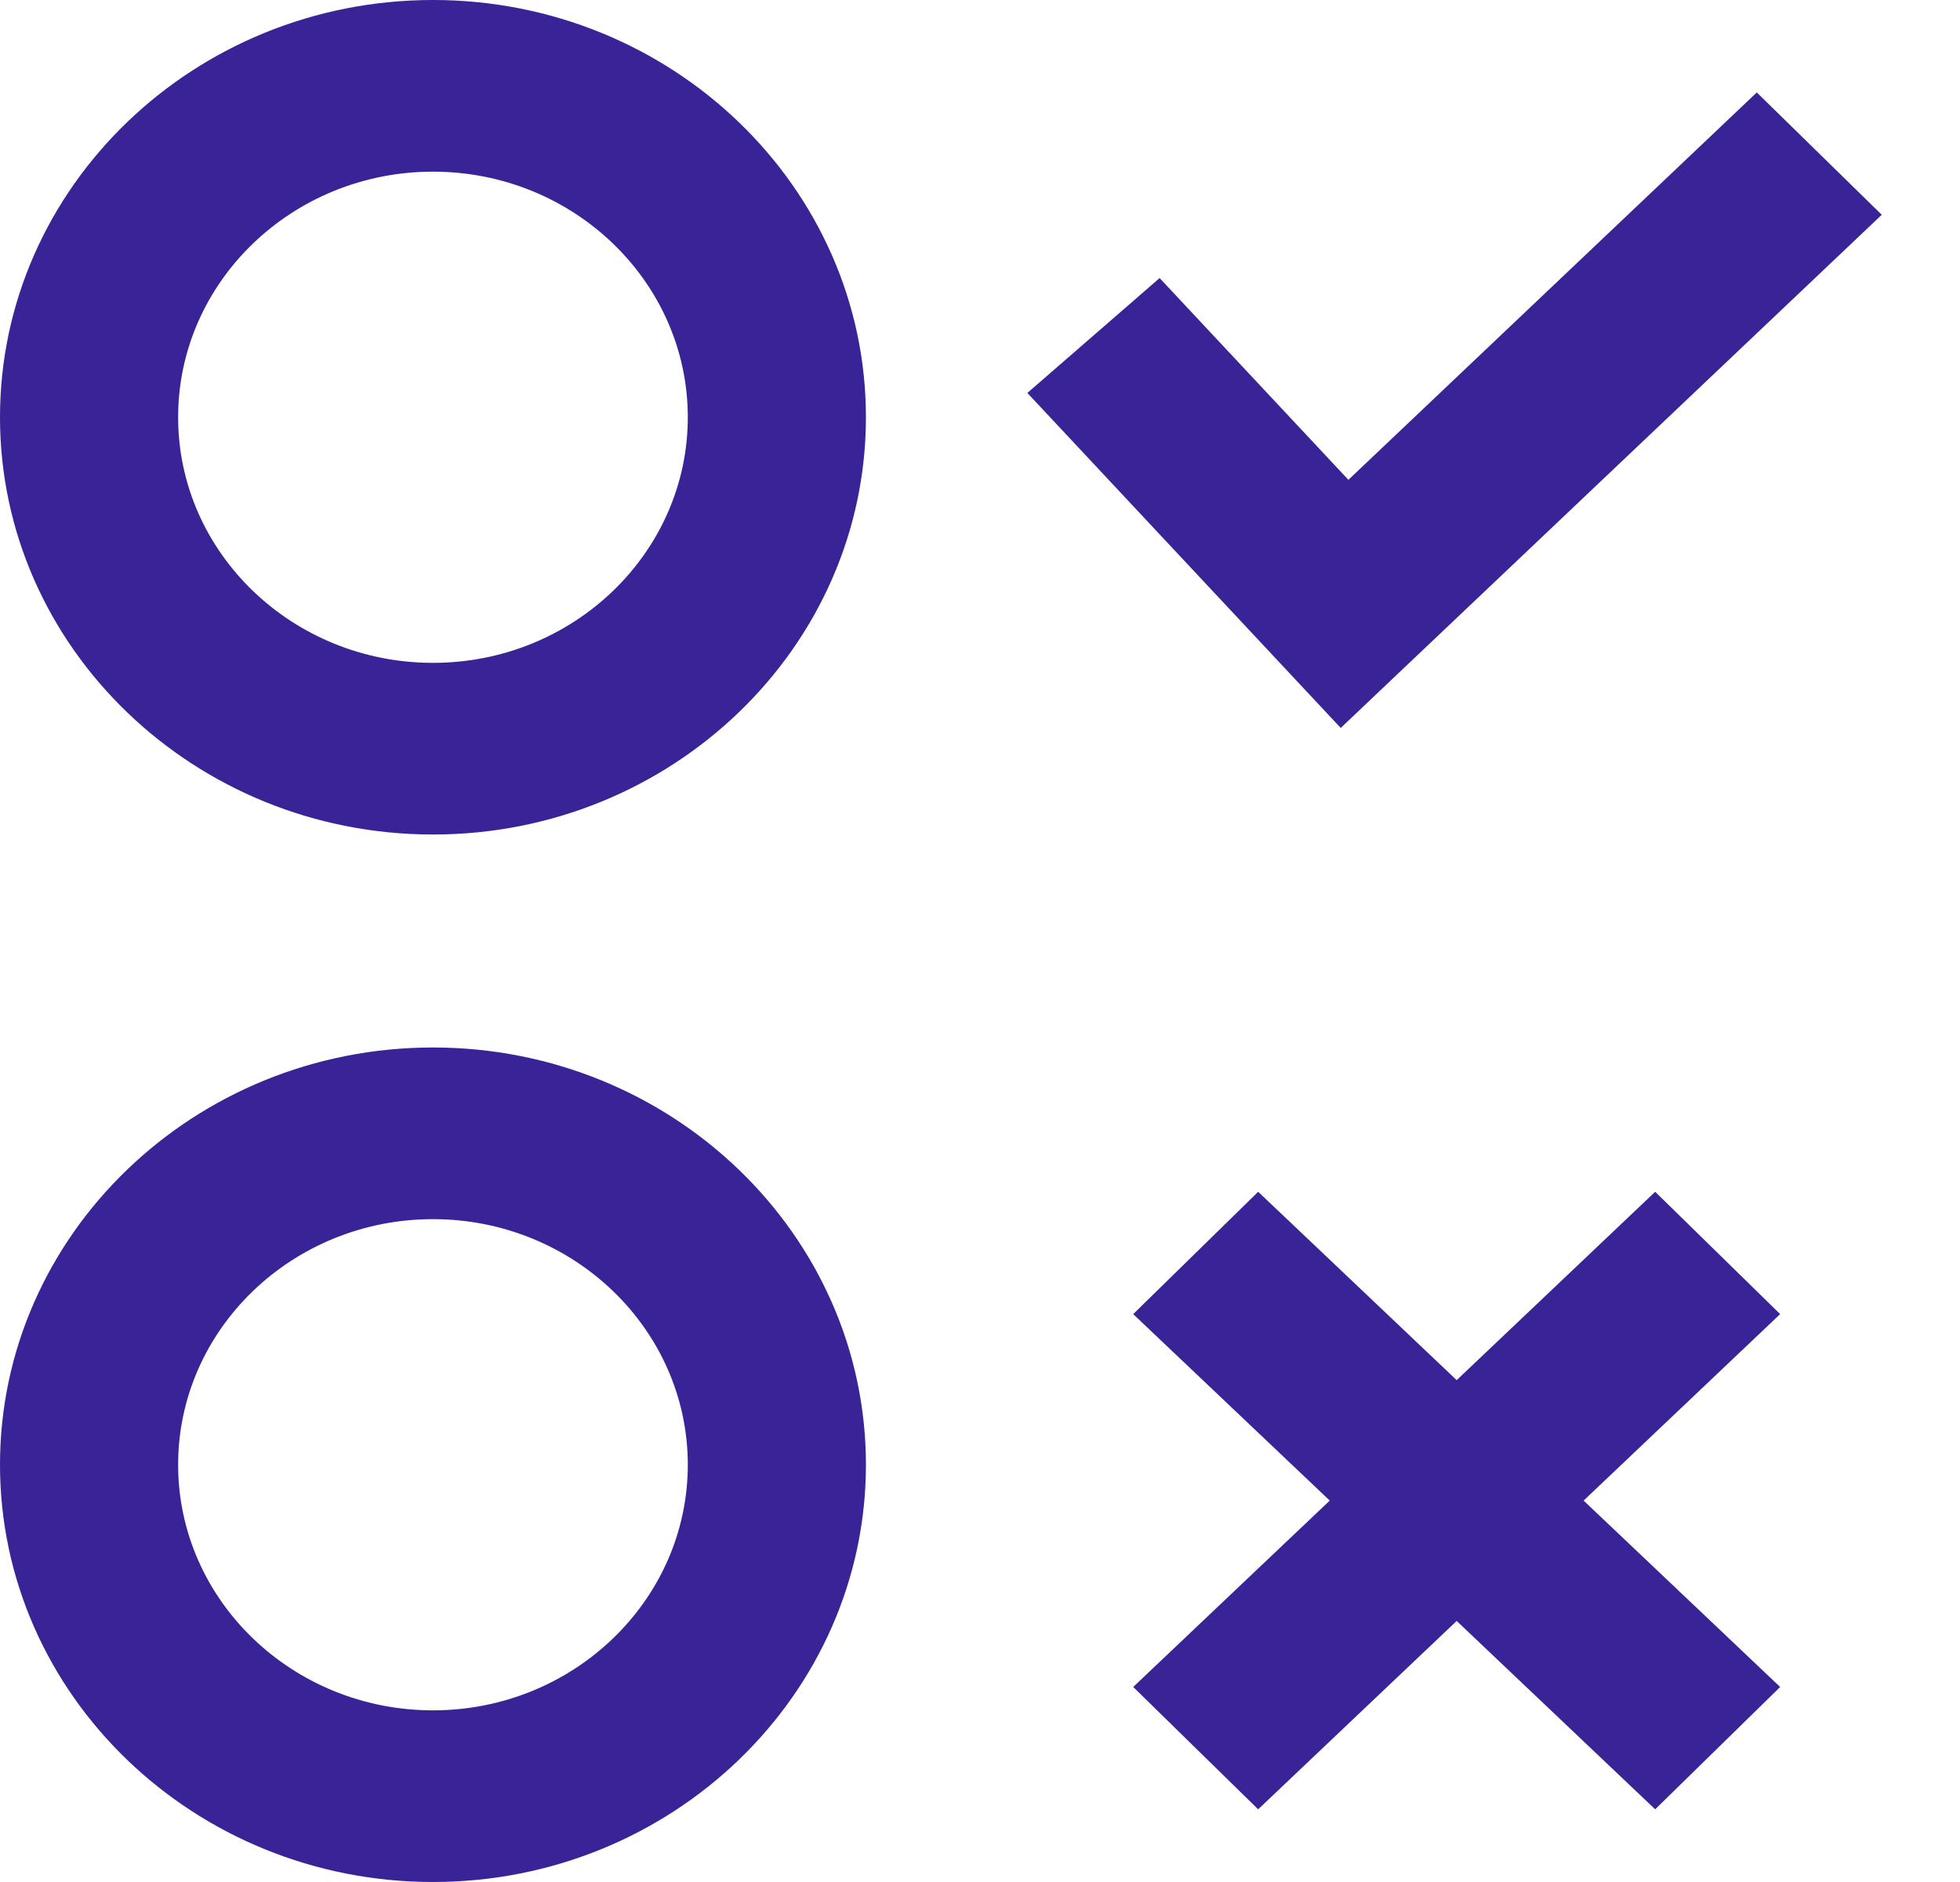 <svg width="25" height="24" viewBox="0 0 25 24" fill="none" xmlns="http://www.w3.org/2000/svg">
<path d="M21.112 15.198L18.58 17.6L16.048 15.198L14.454 16.758L16.961 19.136L14.454 21.513L16.048 23.073L18.58 20.671L21.112 23.073L22.706 21.513L20.199 19.136L22.706 16.758L21.112 15.198Z" fill="#392396"/>
<path d="M17.199 6.119L14.791 3.546L13.104 5.011L17.101 9.283L24.002 2.739L22.408 1.179L17.199 6.119Z" fill="#392396"/>
<path d="M5.523 0C2.477 0 0 2.387 0 5.321C0 8.255 2.477 10.642 5.523 10.642C8.568 10.642 11.045 8.255 11.045 5.321C11.045 2.387 8.568 0 5.523 0ZM5.523 8.453C3.73 8.453 2.272 7.048 2.272 5.321C2.272 3.594 3.73 2.189 5.523 2.189C7.315 2.189 8.773 3.594 8.773 5.321C8.773 7.048 7.315 8.453 5.523 8.453Z" fill="#392396"/>
<path d="M5.523 13.358C2.477 13.358 0 15.745 0 18.679C0 21.613 2.477 24 5.523 24C8.568 24 11.045 21.613 11.045 18.679C11.045 15.745 8.568 13.358 5.523 13.358ZM5.523 21.811C3.73 21.811 2.272 20.406 2.272 18.679C2.272 16.952 3.73 15.547 5.523 15.547C7.315 15.547 8.773 16.952 8.773 18.679C8.773 20.406 7.315 21.811 5.523 21.811Z" fill="#392396"/>
</svg>
